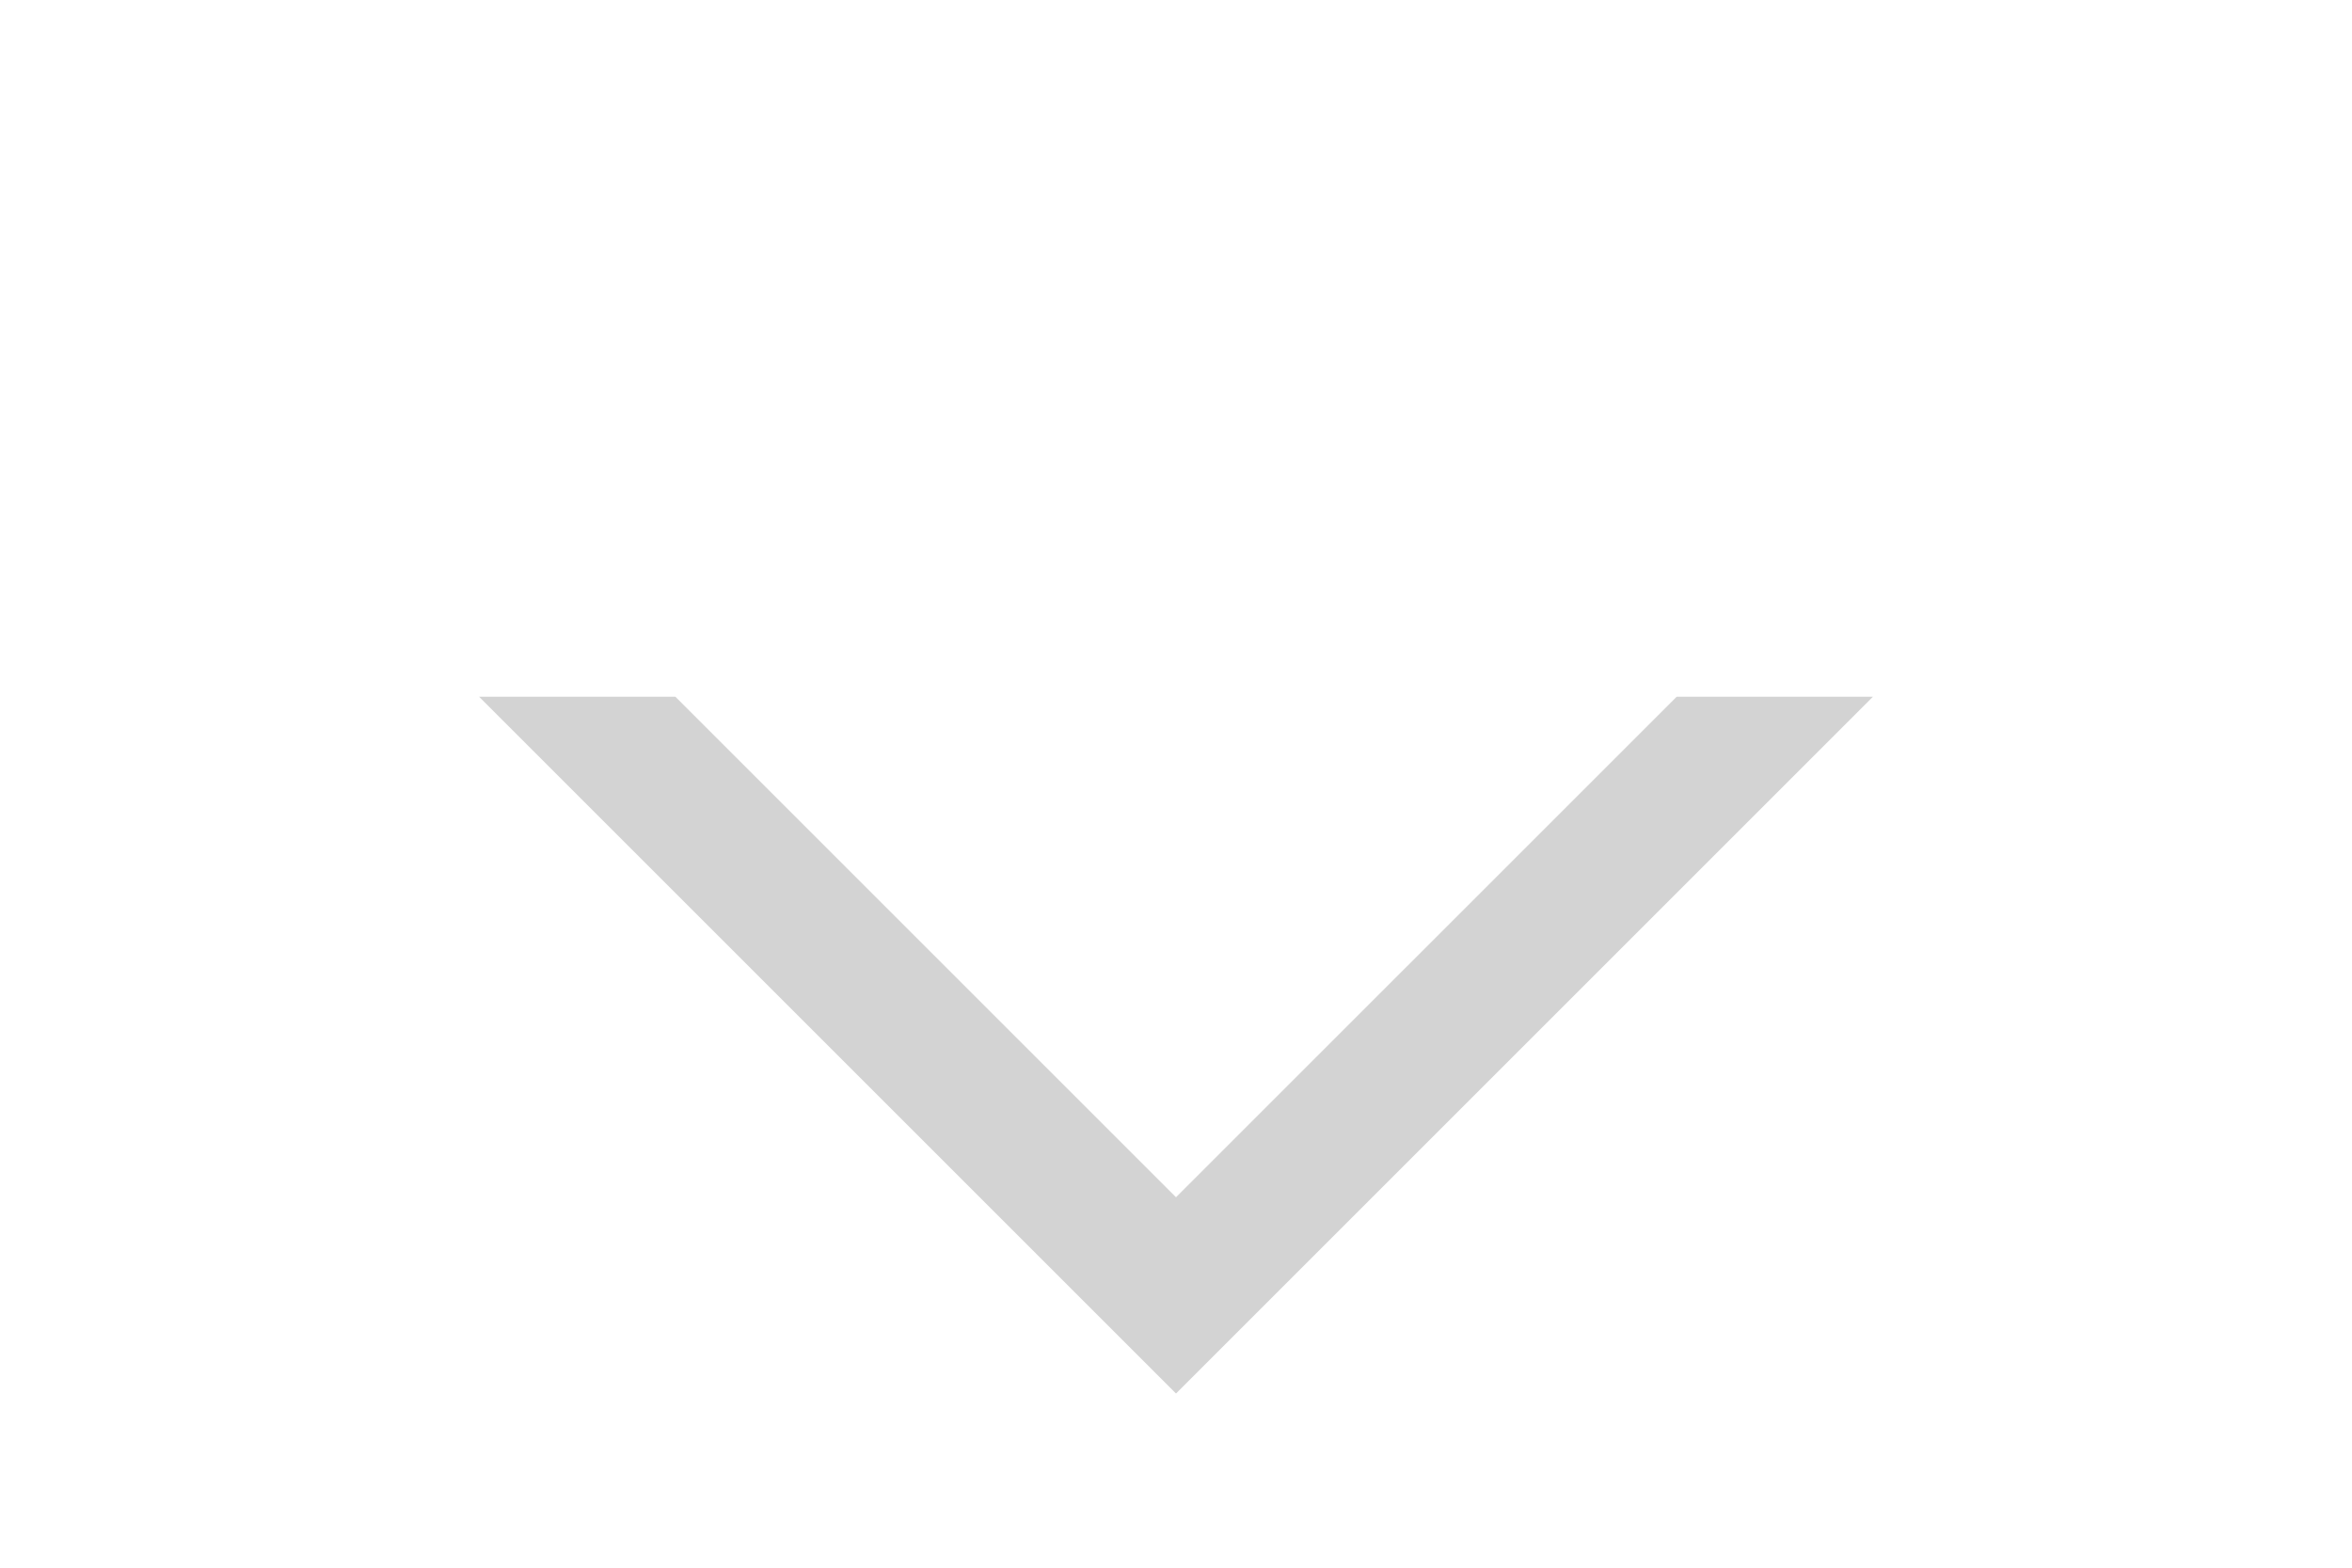 <svg xmlns="http://www.w3.org/2000/svg" viewBox="0 0 36 27" width="24" height="16"><g fill="none" fill-rule="evenodd"><path d="M0 0h36v36H0z"></path><path d="M18 24L6 12h3.38L18 20.62 26.621 12H30L18 24z" fill="lightgray" fill-rule="nonzero"></path></g></svg>